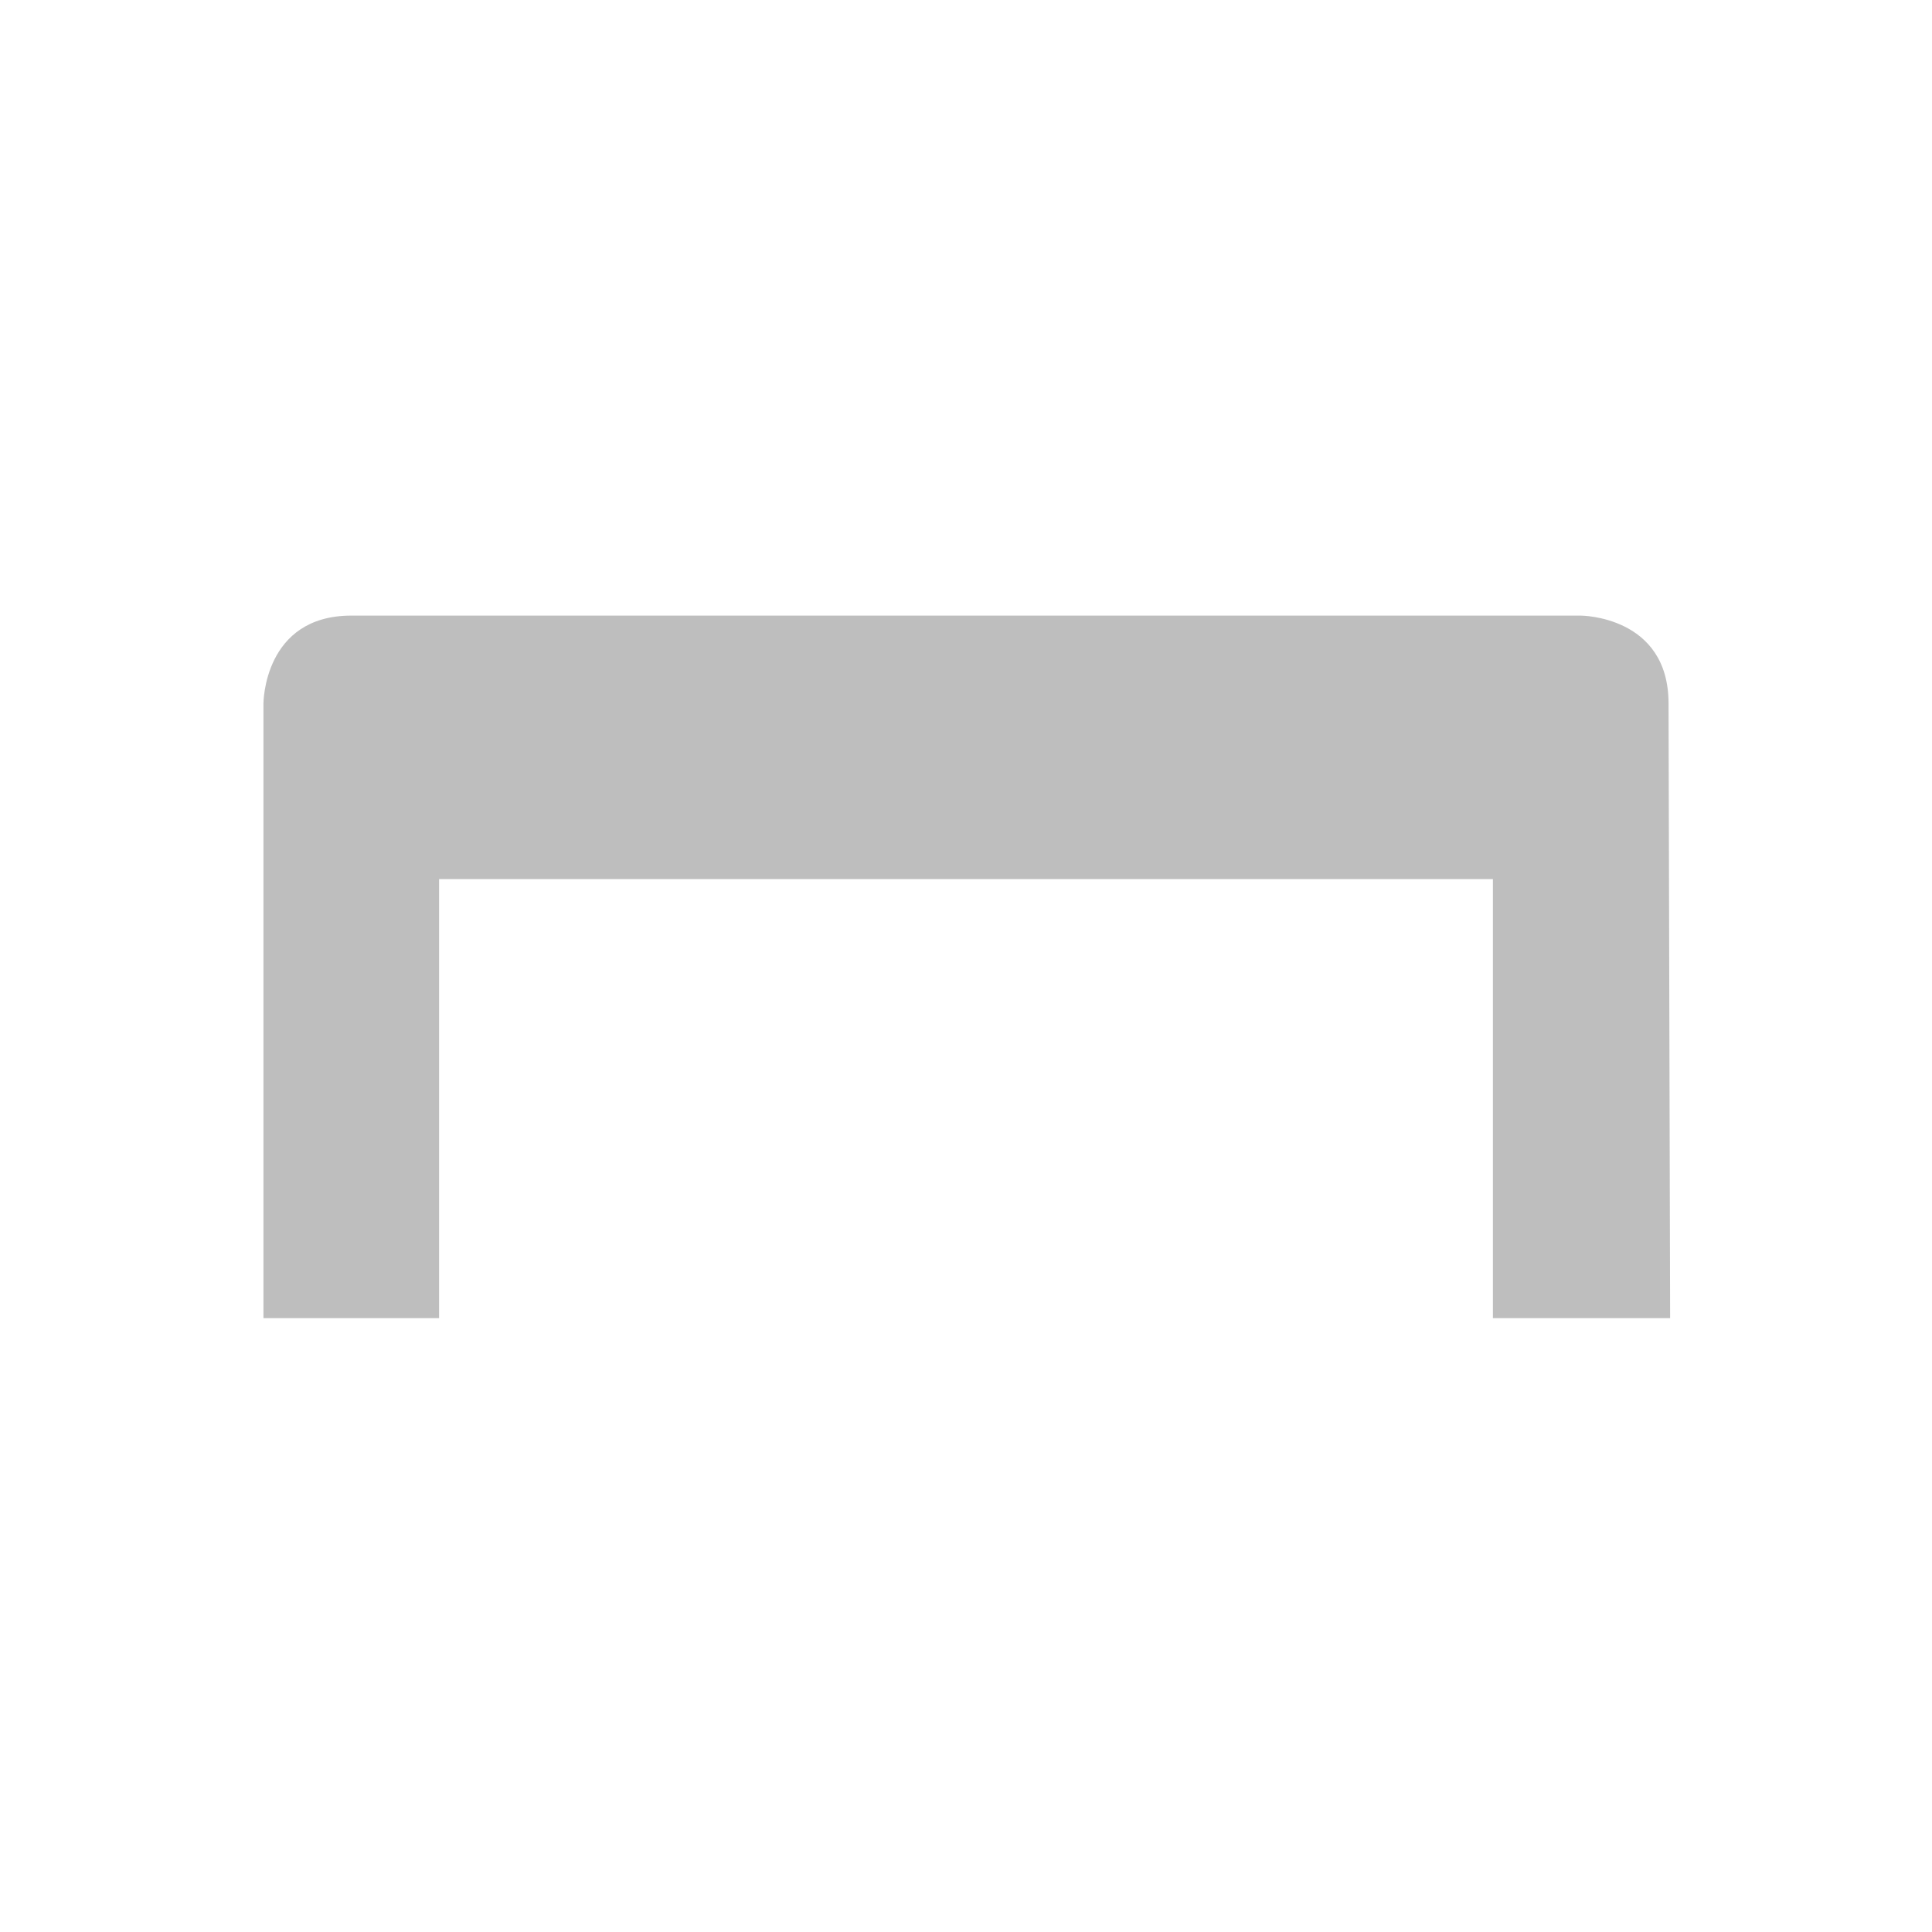 <svg height="22" viewBox="0 0 22 22" width="22" xmlns="http://www.w3.org/2000/svg"><path d="m1 4.01c-1 0-1 1-1 1v7h2v-5h12v5h2.018l-.018-7c0-1-1-1-1-1z" fill="#bebebe" transform="translate(3 3)"/></svg>